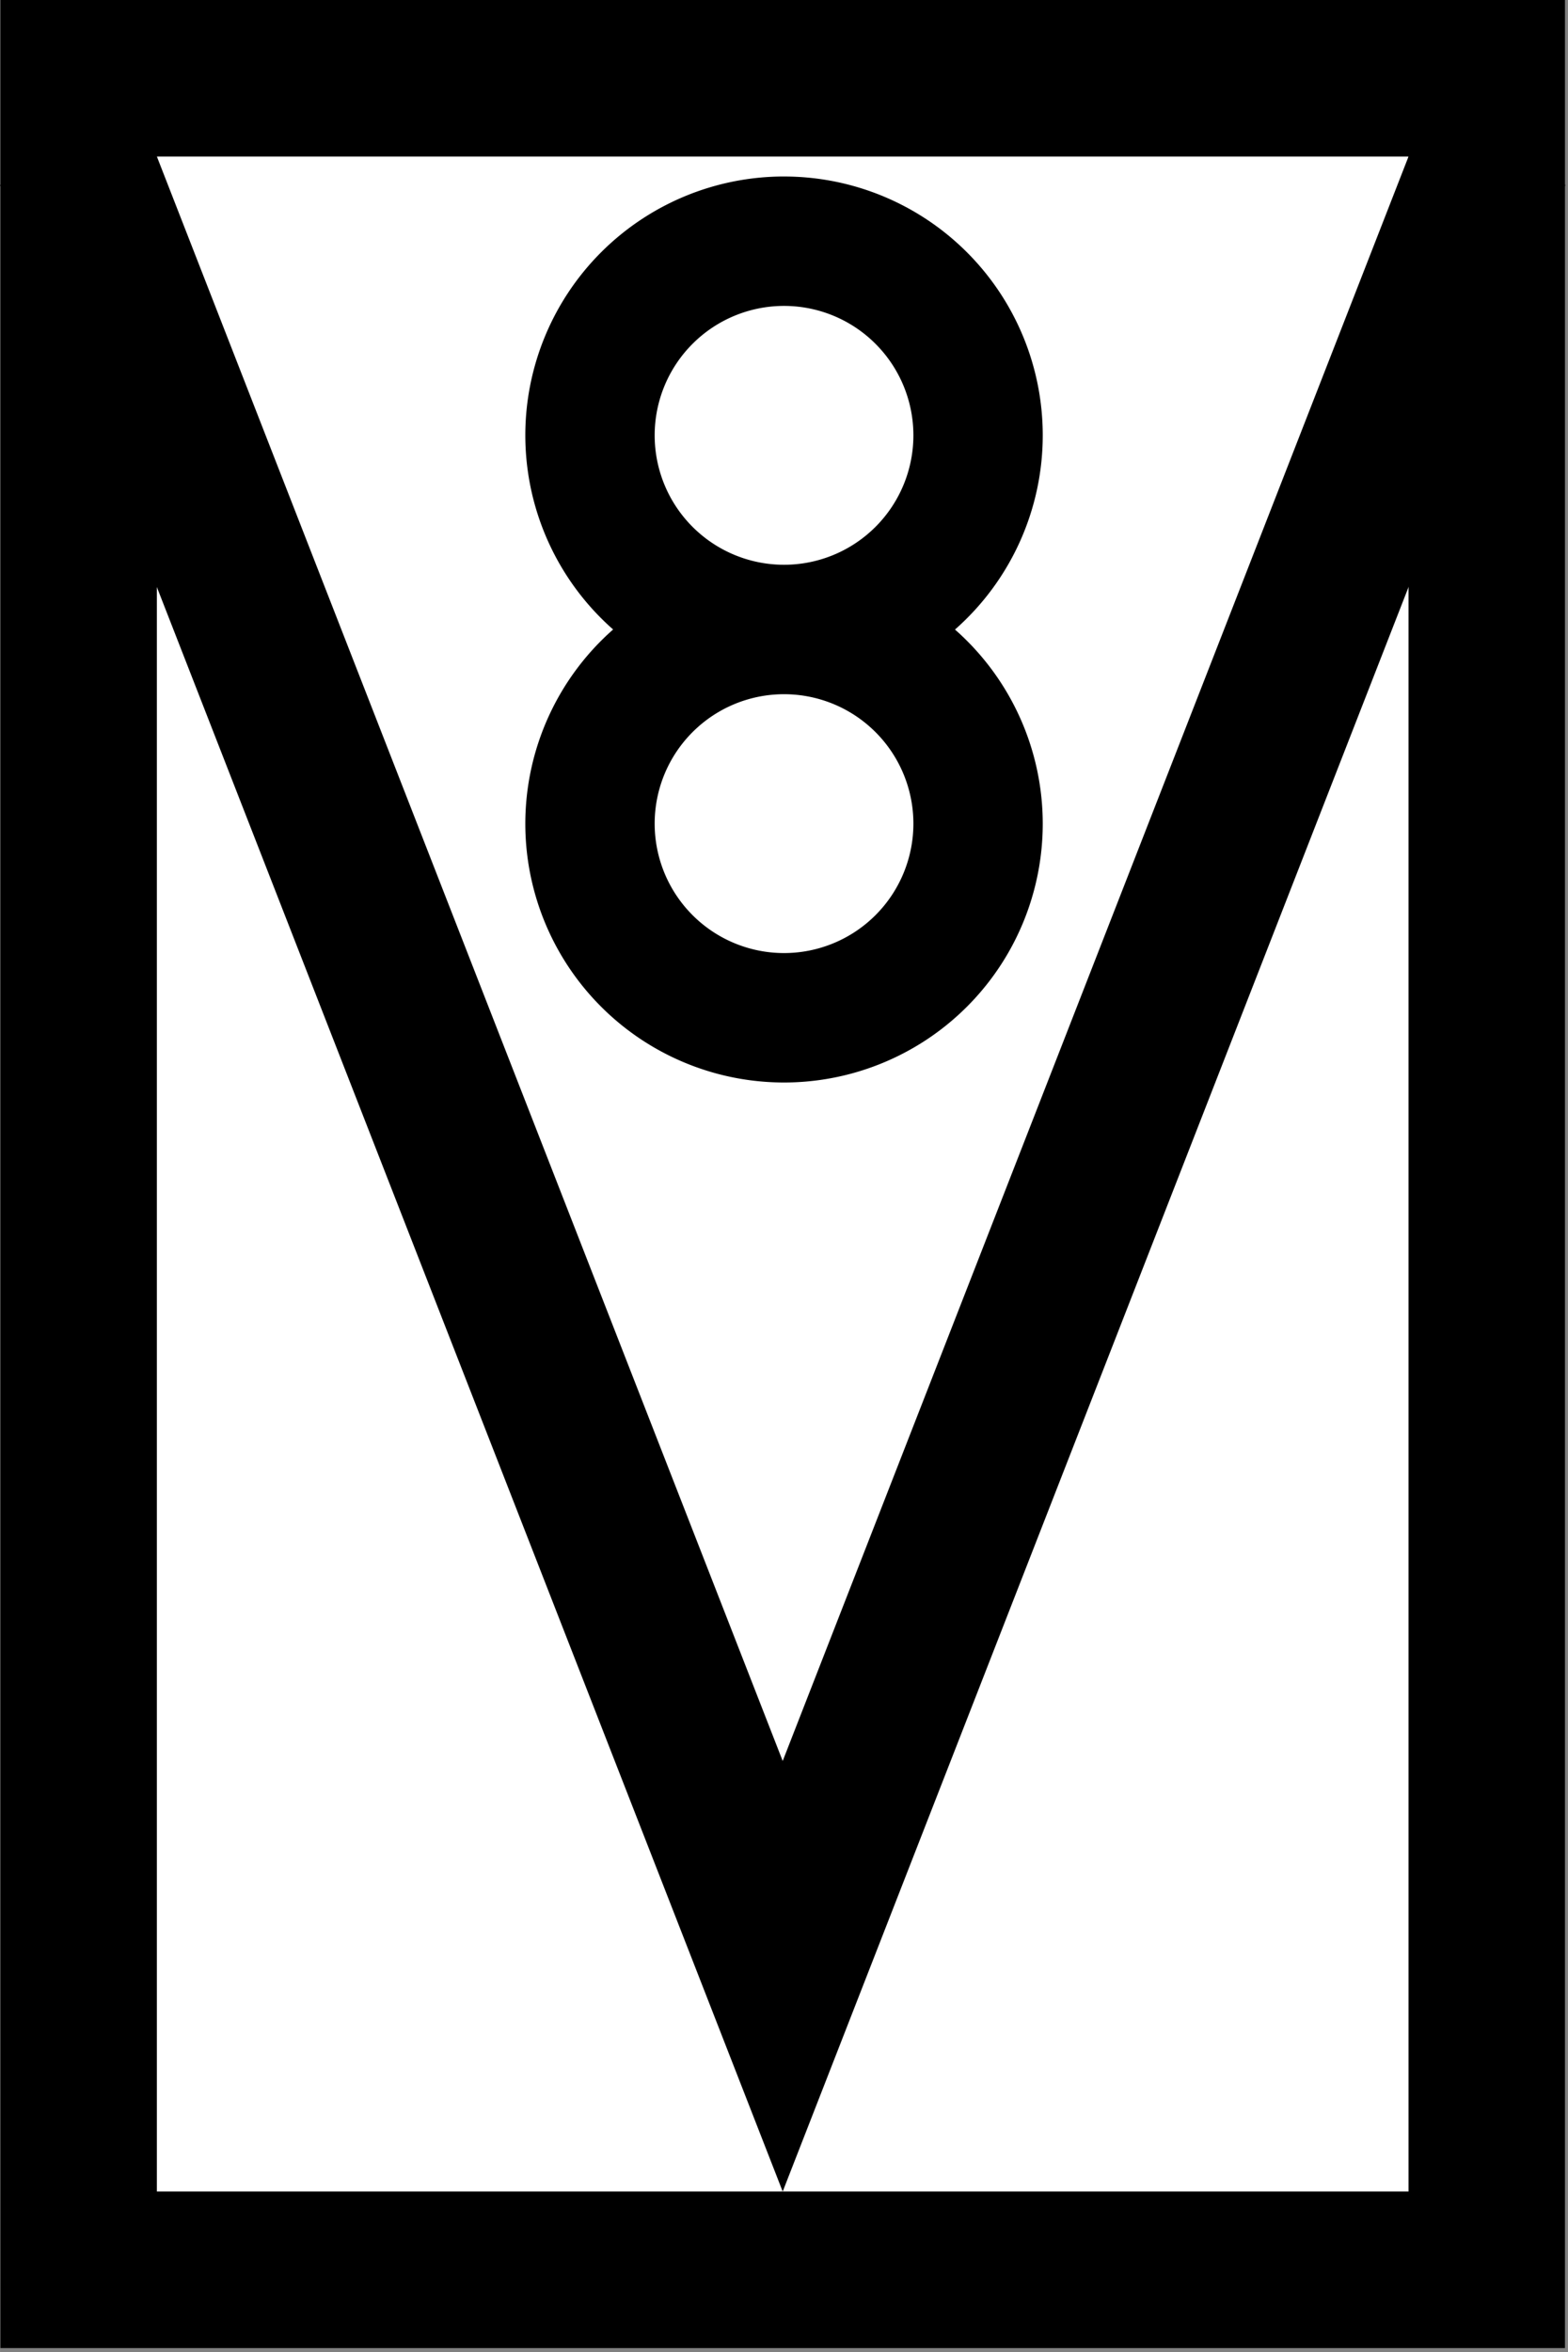 <?xml version="1.0" encoding="UTF-8"?>
<!-- Created with Inkscape (http://www.inkscape.org/) -->
<svg width="400" height="599.7" version="1.1" viewBox="0 0 105.83 158.67" xmlns="http://www.w3.org/2000/svg">
 <rect x="0" y="0" width="105.83" height="158.67" fill="#808080" stroke="none"/>
 <g transform="matrix(.264 0 0 .264 .027 0)" stroke="#000" stroke-width="40">
  <rect x="20" y="20" width="360" height="560" fill="#fff" stroke-linecap="round"/>
  <path d="m18.531 40 181.47 464.99 181.47-464.99" fill="none"/>
 </g>
 <path d="m52.917 11.906a17.462 17.462 0 0 0-17.462 17.462 17.462 17.462 0 0 0 5.926 13.097 17.462 17.462 0 0 0-5.926 13.097 17.462 17.462 0 0 0 17.462 17.463 17.462 17.462 0 0 0 17.462-17.463 17.462 17.462 0 0 0-5.923-13.093 17.462 17.462 0 0 0 5.923-13.1 17.462 17.462 0 0 0-17.462-17.462zm0 8.731a8.731 8.731 0 0 1 8.731 8.731 8.731 8.731 0 0 1-8.731 8.731 8.731 8.731 0 0 1-8.731-8.731 8.731 8.731 0 0 1 8.731-8.731zm0 26.194a8.731 8.731 0 0 1 8.731 8.731 8.731 8.731 0 0 1-8.731 8.731 8.731 8.731 0 0 1-8.731-8.731 8.731 8.731 0 0 1 8.731-8.731z"/>
</svg>
